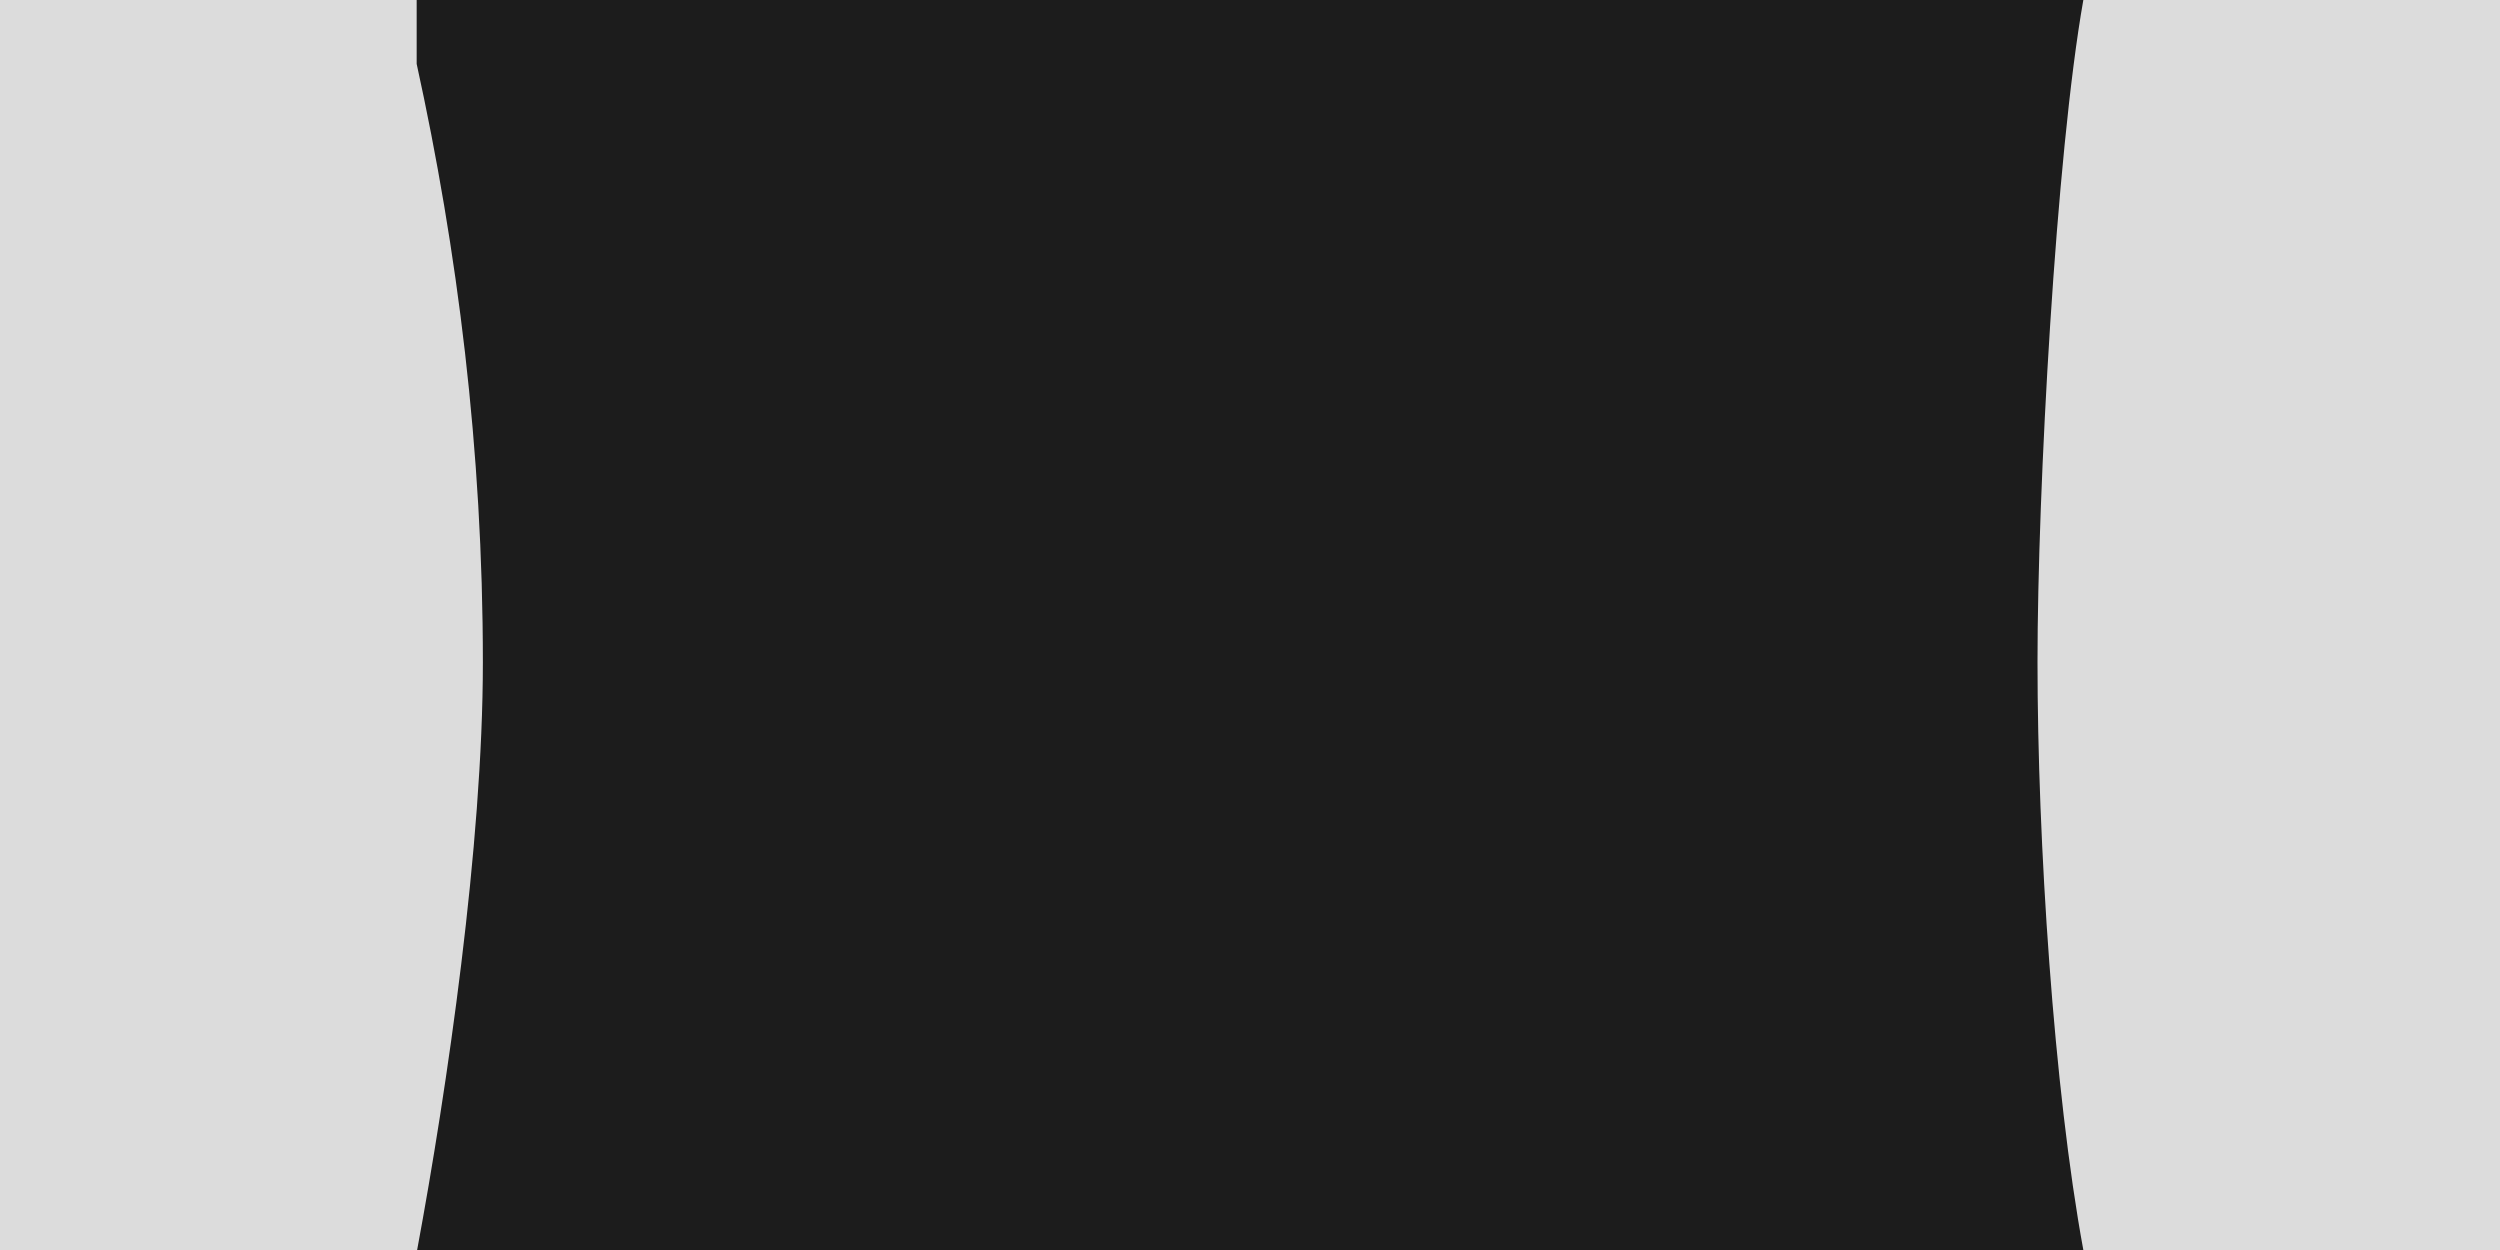 <?xml version="1.0" encoding="UTF-8" standalone="no"?>
<!-- Created with Inkscape (http://www.inkscape.org/) -->

<svg
   xmlns:dc="http://purl.org/dc/elements/1.1/"
   xmlns:cc="http://creativecommons.org/ns#"
   xmlns:rdf="http://www.w3.org/1999/02/22-rdf-syntax-ns#"
   xmlns:svg="http://www.w3.org/2000/svg"
   xmlns="http://www.w3.org/2000/svg"
   xmlns:sodipodi="http://sodipodi.sourceforge.net/DTD/sodipodi-0.dtd"
   xmlns:inkscape="http://www.inkscape.org/namespaces/inkscape"
   width="5.4"
   height="2.7"
   id="svg2"
   version="1.1"
   inkscape:version="0.47 r22583"
   sodipodi:docname="resi-0603.svg">
  <rect width="100%" height="100%" fill="#808080" stroke="none"/>
  <defs
     id="defs4">
    <inkscape:perspective
       sodipodi:type="inkscape:persp3d"
       inkscape:vp_x="0 : 526.18109 : 1"
       inkscape:vp_y="0 : 1000 : 0"
       inkscape:vp_z="744.09448 : 526.18109 : 1"
       inkscape:persp3d-origin="372.04724 : 350.78739 : 1"
       id="perspective10" />
    <inkscape:perspective
       id="perspective9454"
       inkscape:persp3d-origin="0.5 : 0.33333333 : 1"
       inkscape:vp_z="1 : 0.5 : 1"
       inkscape:vp_y="0 : 1000 : 0"
       inkscape:vp_x="0 : 0.5 : 1"
       sodipodi:type="inkscape:persp3d" />
  </defs>
  <sodipodi:namedview
     id="base"
     pagecolor="#ffffff"
     bordercolor="#666666"
     borderopacity="1.0"
     inkscape:pageopacity="0.0"
     inkscape:pageshadow="2"
     inkscape:zoom="64"
     inkscape:cx="0.88433813"
     inkscape:cy="-0.095992195"
     inkscape:document-units="in"
     inkscape:current-layer="layer1"
     showgrid="true"
     units="in"
     inkscape:window-width="1280"
     inkscape:window-height="950"
     inkscape:window-x="0"
     inkscape:window-y="25"
     inkscape:window-maximized="1">
    <inkscape:grid
       type="xygrid"
       id="grid2816"
       empspacing="10"
       visible="true"
       enabled="true"
       snapvisiblegridlinesonly="false"
       units="in"
       empcolor="#ff0027"
       empopacity="0.251"
       spacingx="0.01in"
       spacingy="0.01in"
       dotted="false" />
  </sodipodi:namedview>
  <g
     inkscape:label="Layer 1"
     inkscape:groupmode="layer"
     id="layer1"
     transform="translate(92.7,570.34)">
    <rect
       style="opacity:0.2;fill:#ffffff"
       y="-570.474"
       x="-92.719"
       enable-background="new    "
       width="7.966"
       height="0.046"
       id="rect9408" />
    <rect
       style="opacity:0.5;fill:#ffffff"
       y="-570.474"
       x="-86.002"
       enable-background="new    "
       width="1.224"
       height="0.046"
       id="rect9430" />
    <g
       id="g10337">
      <g
         id="g10334">
        <rect
           style="fill:#1c1c1c;fill-opacity:1"
           y="-570.34"
           x="-92.7"
           width="5.4"
           height="2.7"
           id="rect9406" />
      </g>
      <path
         id="path9416"
         d="m -88.132,-570.34 0,0 0,0 -0.068,0 0,0 c -0.059,0.334 -0.099,1.059 -0.099,1.43 0,0.387 0.035,0.922 0.099,1.27 l 0,0 0,0 0.9,0 0,-2.7 -0.832,0 z"
         style="fill:#dcdcdc" />
      <path
         id="path9418"
         d="m -91.8,-570.202 0,-0.138 -0.9,0 0,2.7 0.901,0 c 0.065,-0.35 0.142,-0.876 0.142,-1.269 0,-0.46 -0.055,-0.892 -0.143,-1.293 z"
         style="fill:#dcdcdc" />
      <line
         id="line9432"
         y2="-567.64"
         x2="-91.957"
         y1="-567.64"
         x1="-91.957"
         style="fill:none" />
    </g>
  </g>
</svg>

